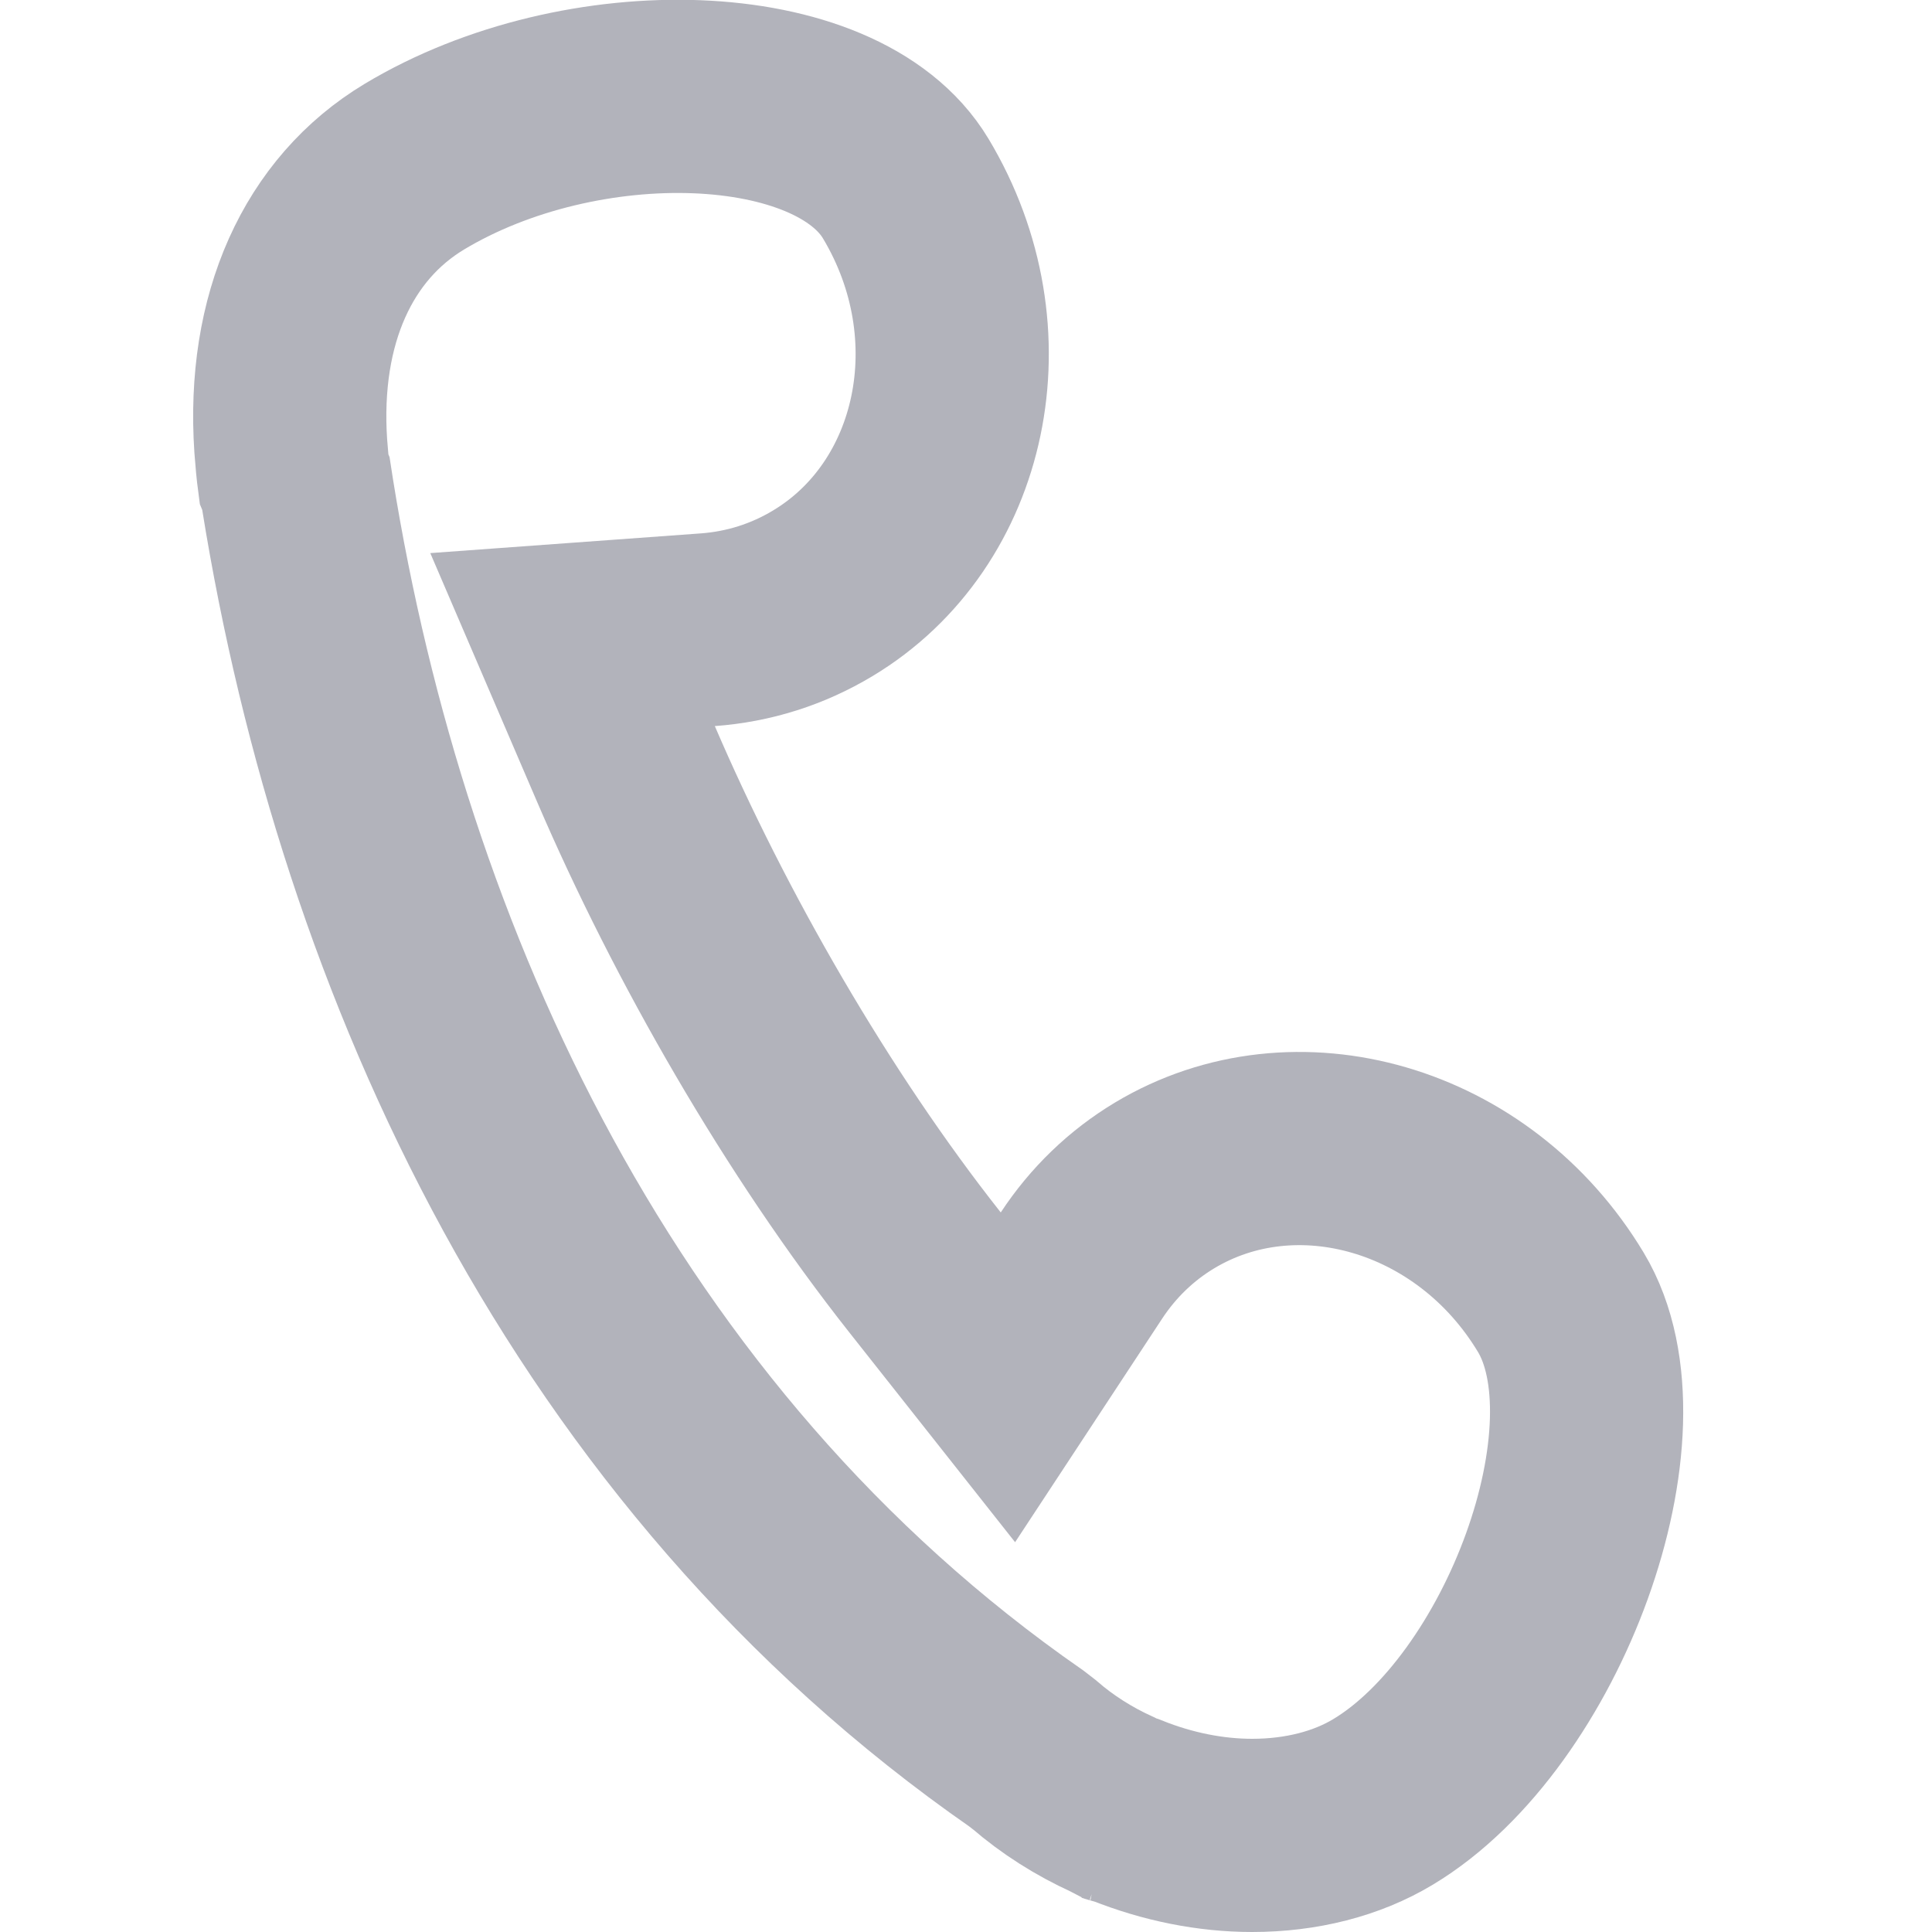 <?xml version="1.0" encoding="UTF-8"?>
<svg width="20px" height="20px" viewBox="0 0 20 20" version="1.1" xmlns="http://www.w3.org/2000/svg" xmlns:xlink="http://www.w3.org/1999/xlink">
    <!-- Generator: Sketch 43.1 (39012) - http://www.bohemiancoding.com/sketch -->
    <title>icon-contant</title>
    <desc>Created with Sketch.</desc>
    <defs></defs>
    <g id="Page-1" stroke="none" stroke-width="1" fill="none" fill-rule="evenodd" opacity="0.6">
        <g id="Large-Devices-(-≥-1200px-)" transform="translate(-405, -800)" stroke="#7F808E" stroke-width="2" fill-rule="nonzero">
            <g id="Group-23" transform="translate(210, 764)">
                <g id="Group-10" transform="translate(0, 34)">
                    <g id="Group-5" transform="translate(197, 0)">
                        <path d="M9.568,20.713 L9.485,20.688 C9.51,20.693 9.537,20.701 9.568,20.713 L9.568,20.713 Z M9.598,20.722 L9.515,20.679 C9.218,20.544 8.946,20.371 8.708,20.165 L8.624,20.1 C4.146,16.988 1.863,11.974 1.081,7.121 L1.063,7.005 L1.043,6.957 C1.03,6.859 1.02,6.752 1.01,6.617 C0.921,5.299 1.398,4.261 2.29,3.725 C4.021,2.685 6.66,2.76 7.376,3.952 C8.276,5.452 7.871,7.329 6.517,8.142 C6.153,8.361 5.75,8.488 5.327,8.519 L3.927,8.621 L4.481,9.911 C5.246,11.692 6.358,13.63 7.575,15.171 L8.434,16.258 L9.195,15.101 C9.42,14.759 9.711,14.479 10.055,14.272 C11.41,13.458 13.257,13.982 14.158,15.482 L14.158,15.482 C14.95,16.801 13.871,19.721 12.316,20.654 C11.942,20.879 11.472,21 10.962,21 C10.533,21 10.087,20.911 9.663,20.741 L9.598,20.722 Z" id="Shape"></path>
                    </g>
                </g>
            </g>
        </g>
    </g>
</svg>
